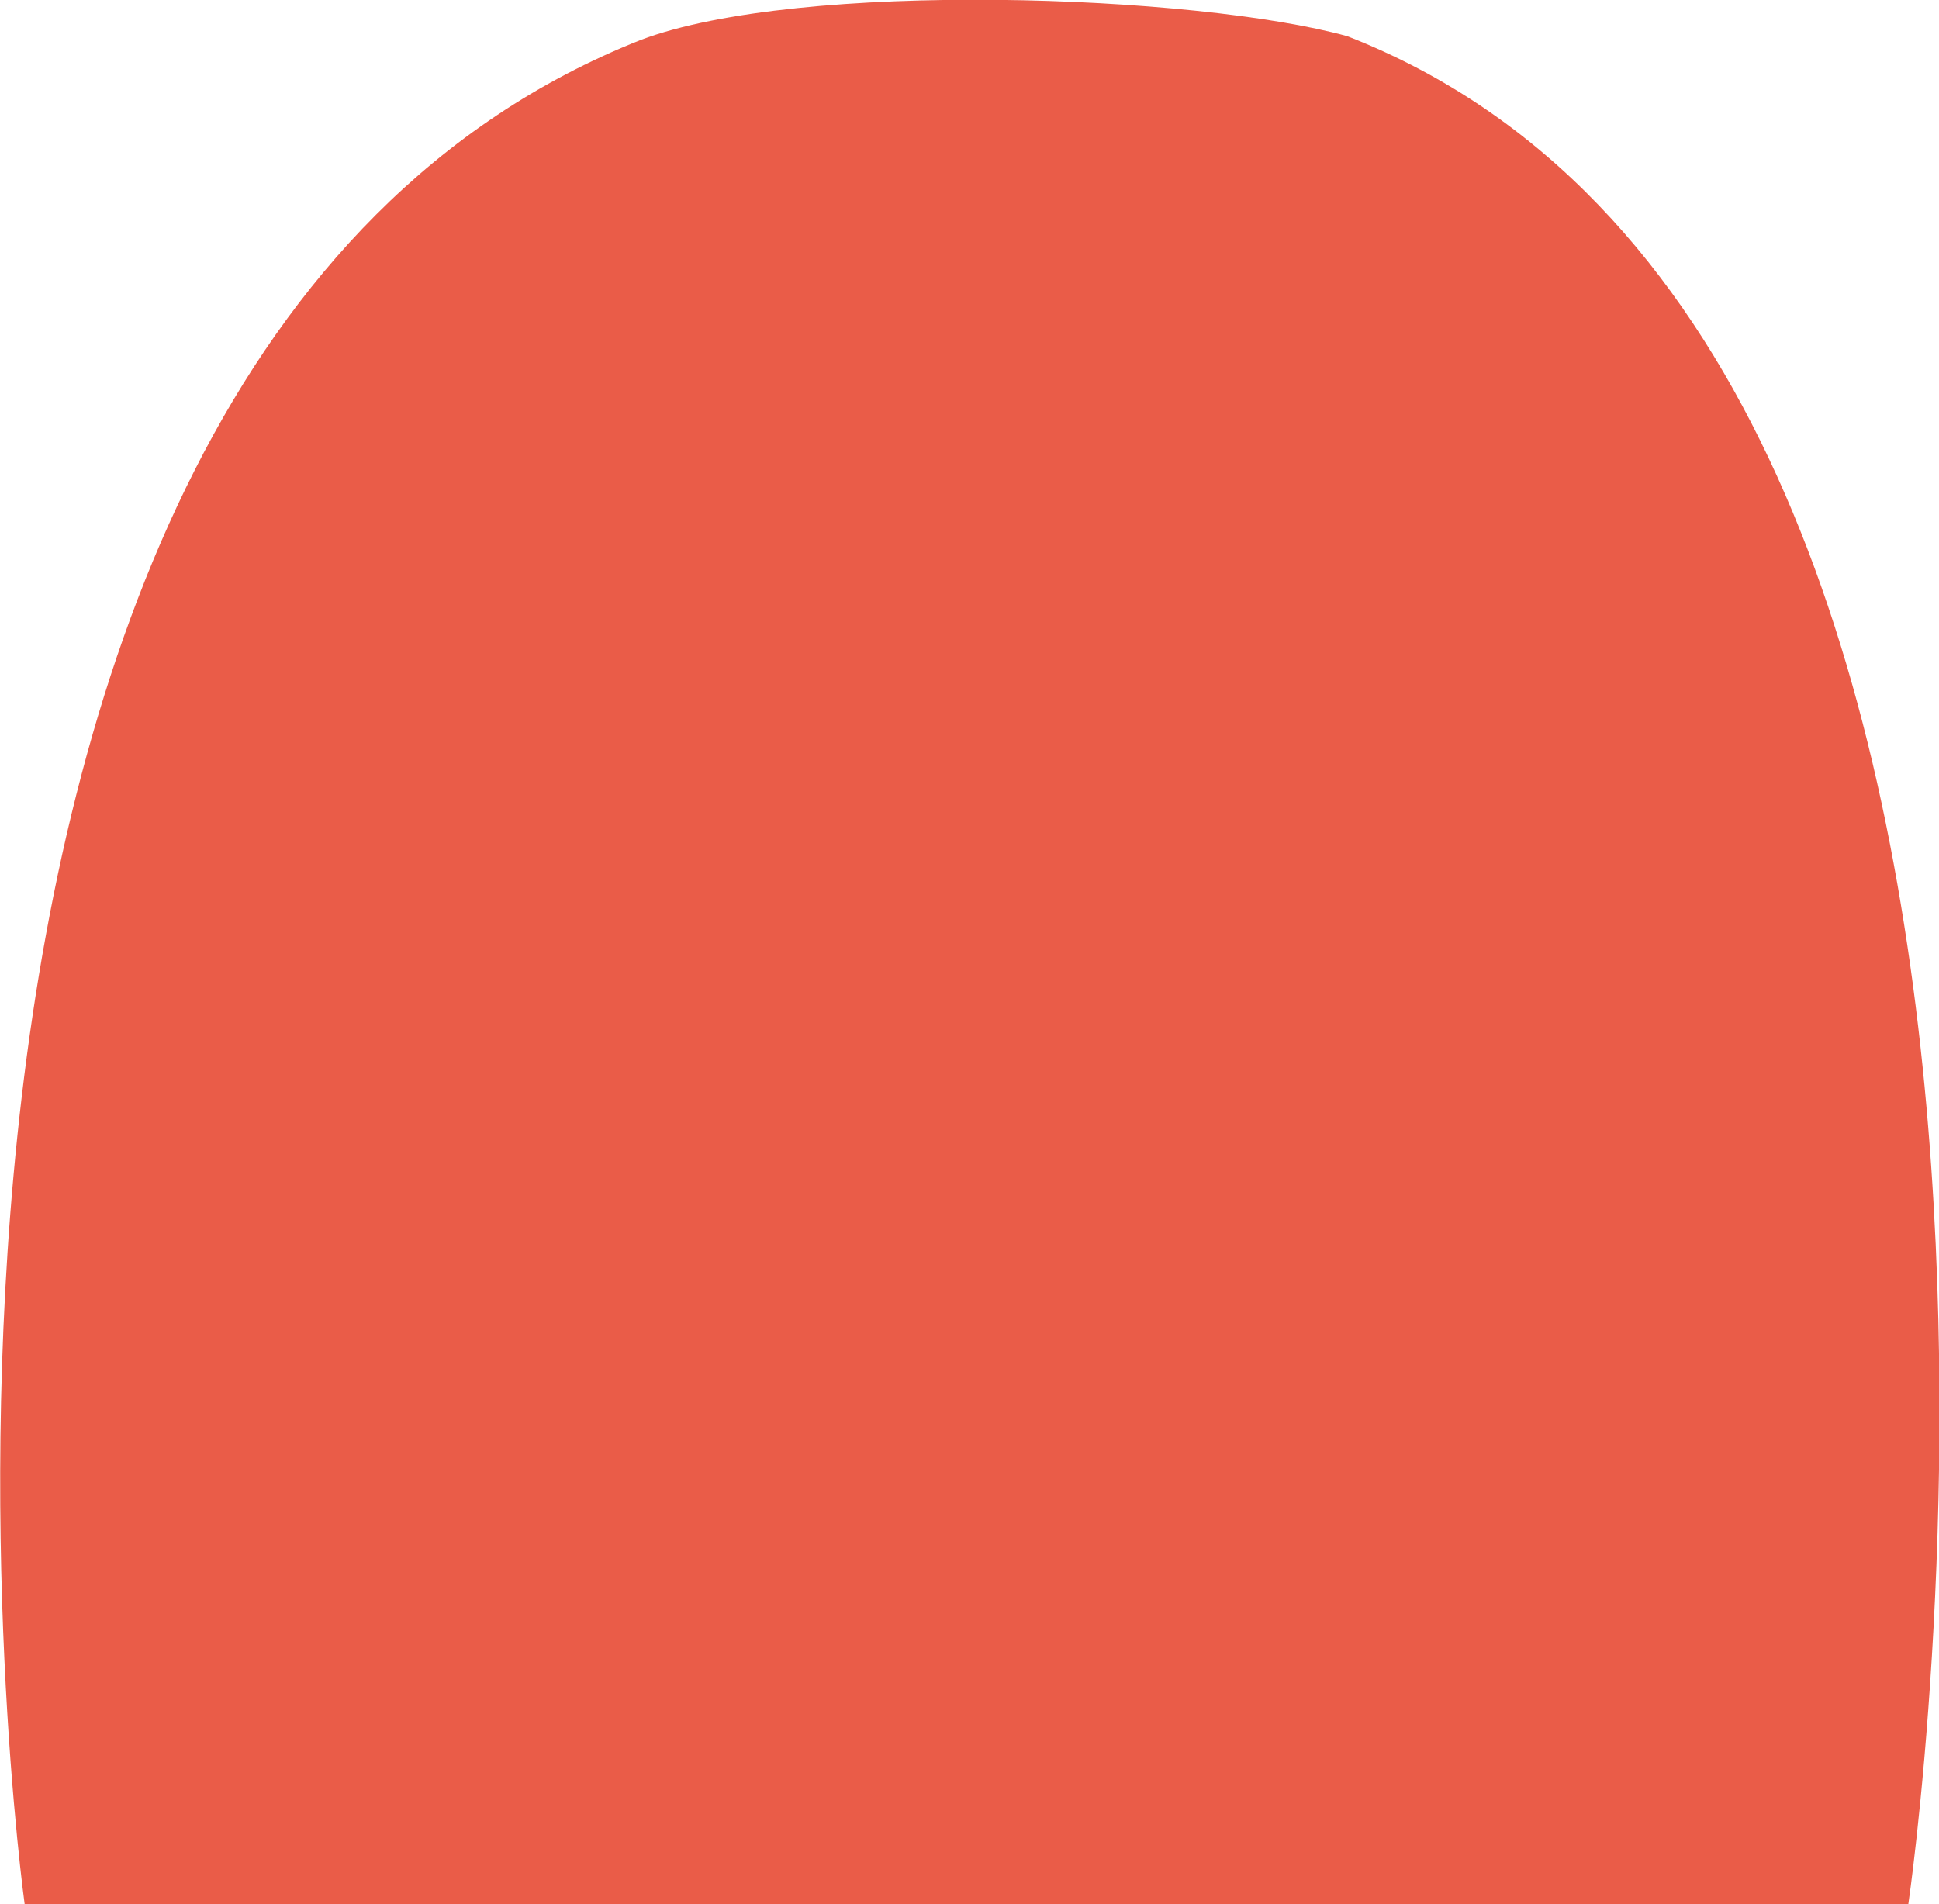 <svg xmlns="http://www.w3.org/2000/svg" viewBox="0 0 35.36 34.73"><defs><style>.cls-1{fill:#ea5c48;}</style></defs><g id="Layer_2" data-name="Layer 2"><g id="Layer_1-2" data-name="Layer 1"><path class="cls-1" d="M34.8,34.73H.45s-3.88-28,11.23-34C14.59-.37,21.82-.1,24.57.66,39,6.29,34.8,34.73,34.8,34.73Z"/></g></g></svg>